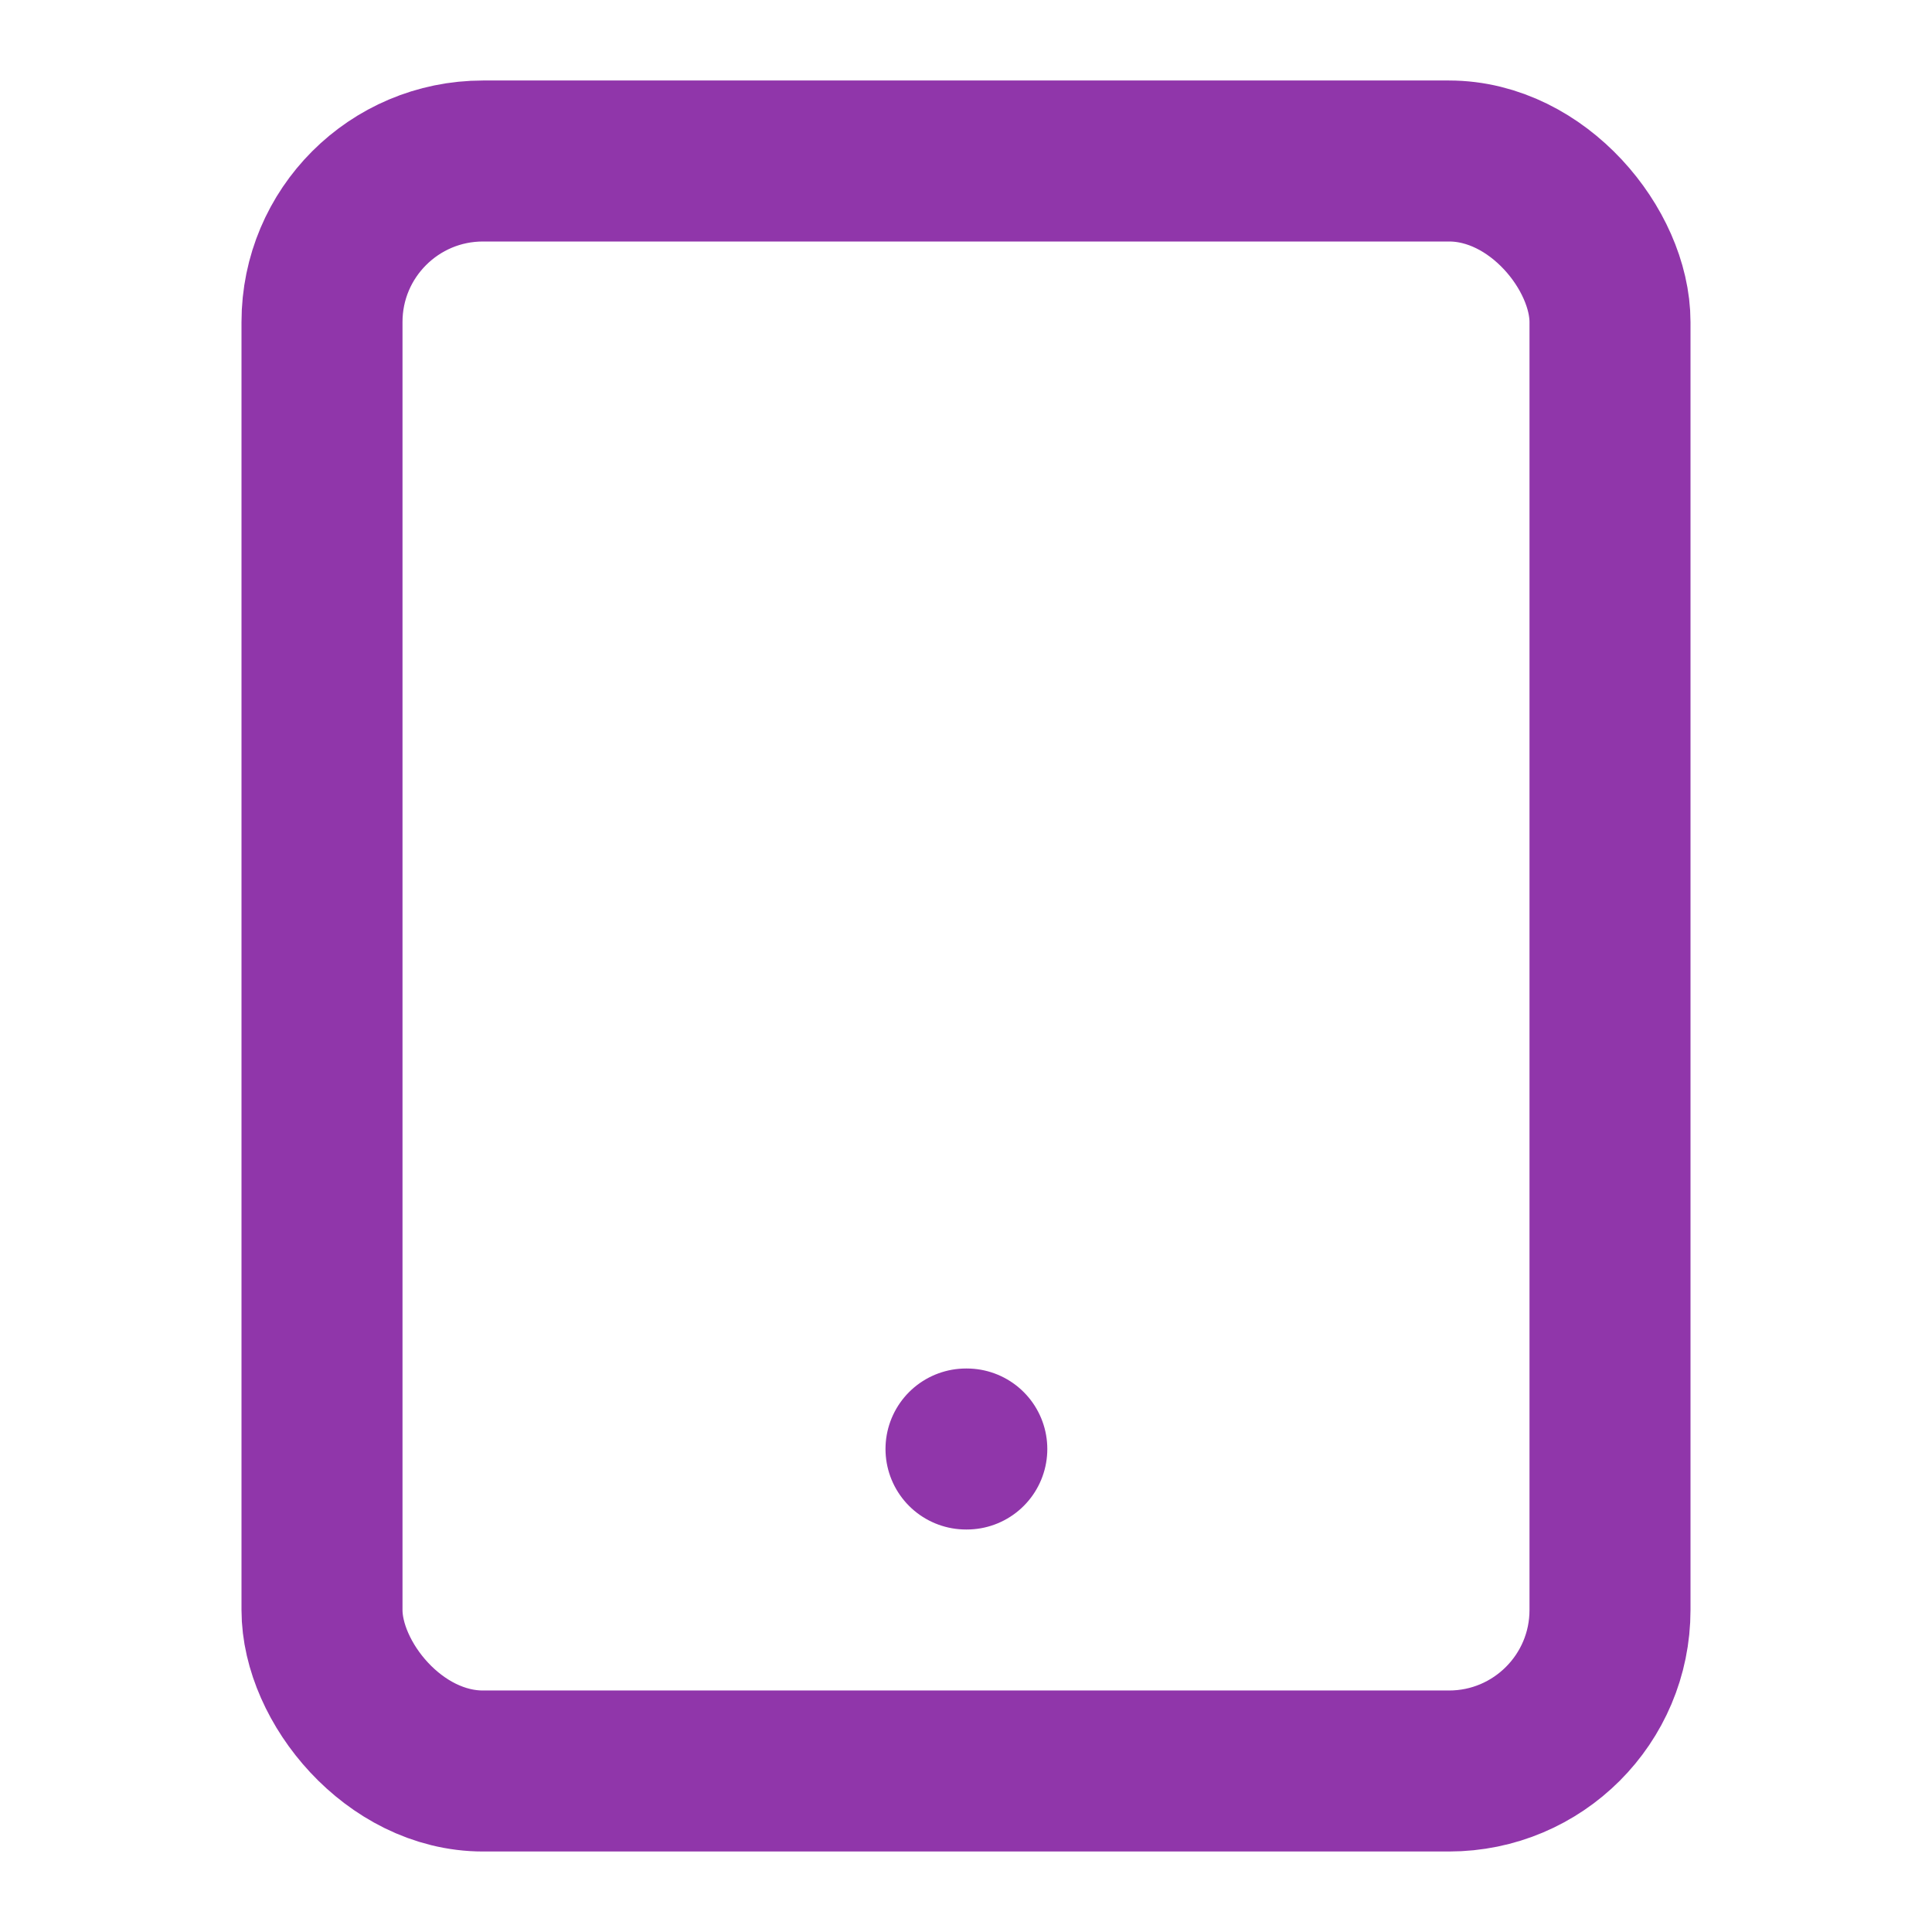 <svg xmlns="http://www.w3.org/2000/svg" width="20" height="20" viewBox="0 0 24 24" fill="none" stroke="#9036AA" stroke-width="2" stroke-linecap="round" stroke-linejoin="round" class="feather feather-tablet"><rect x="4" y="2" width="16" height="20" rx="2" ry="2"></rect><line x1="12" y1="18" x2="12.01" y2="18"></line></svg>